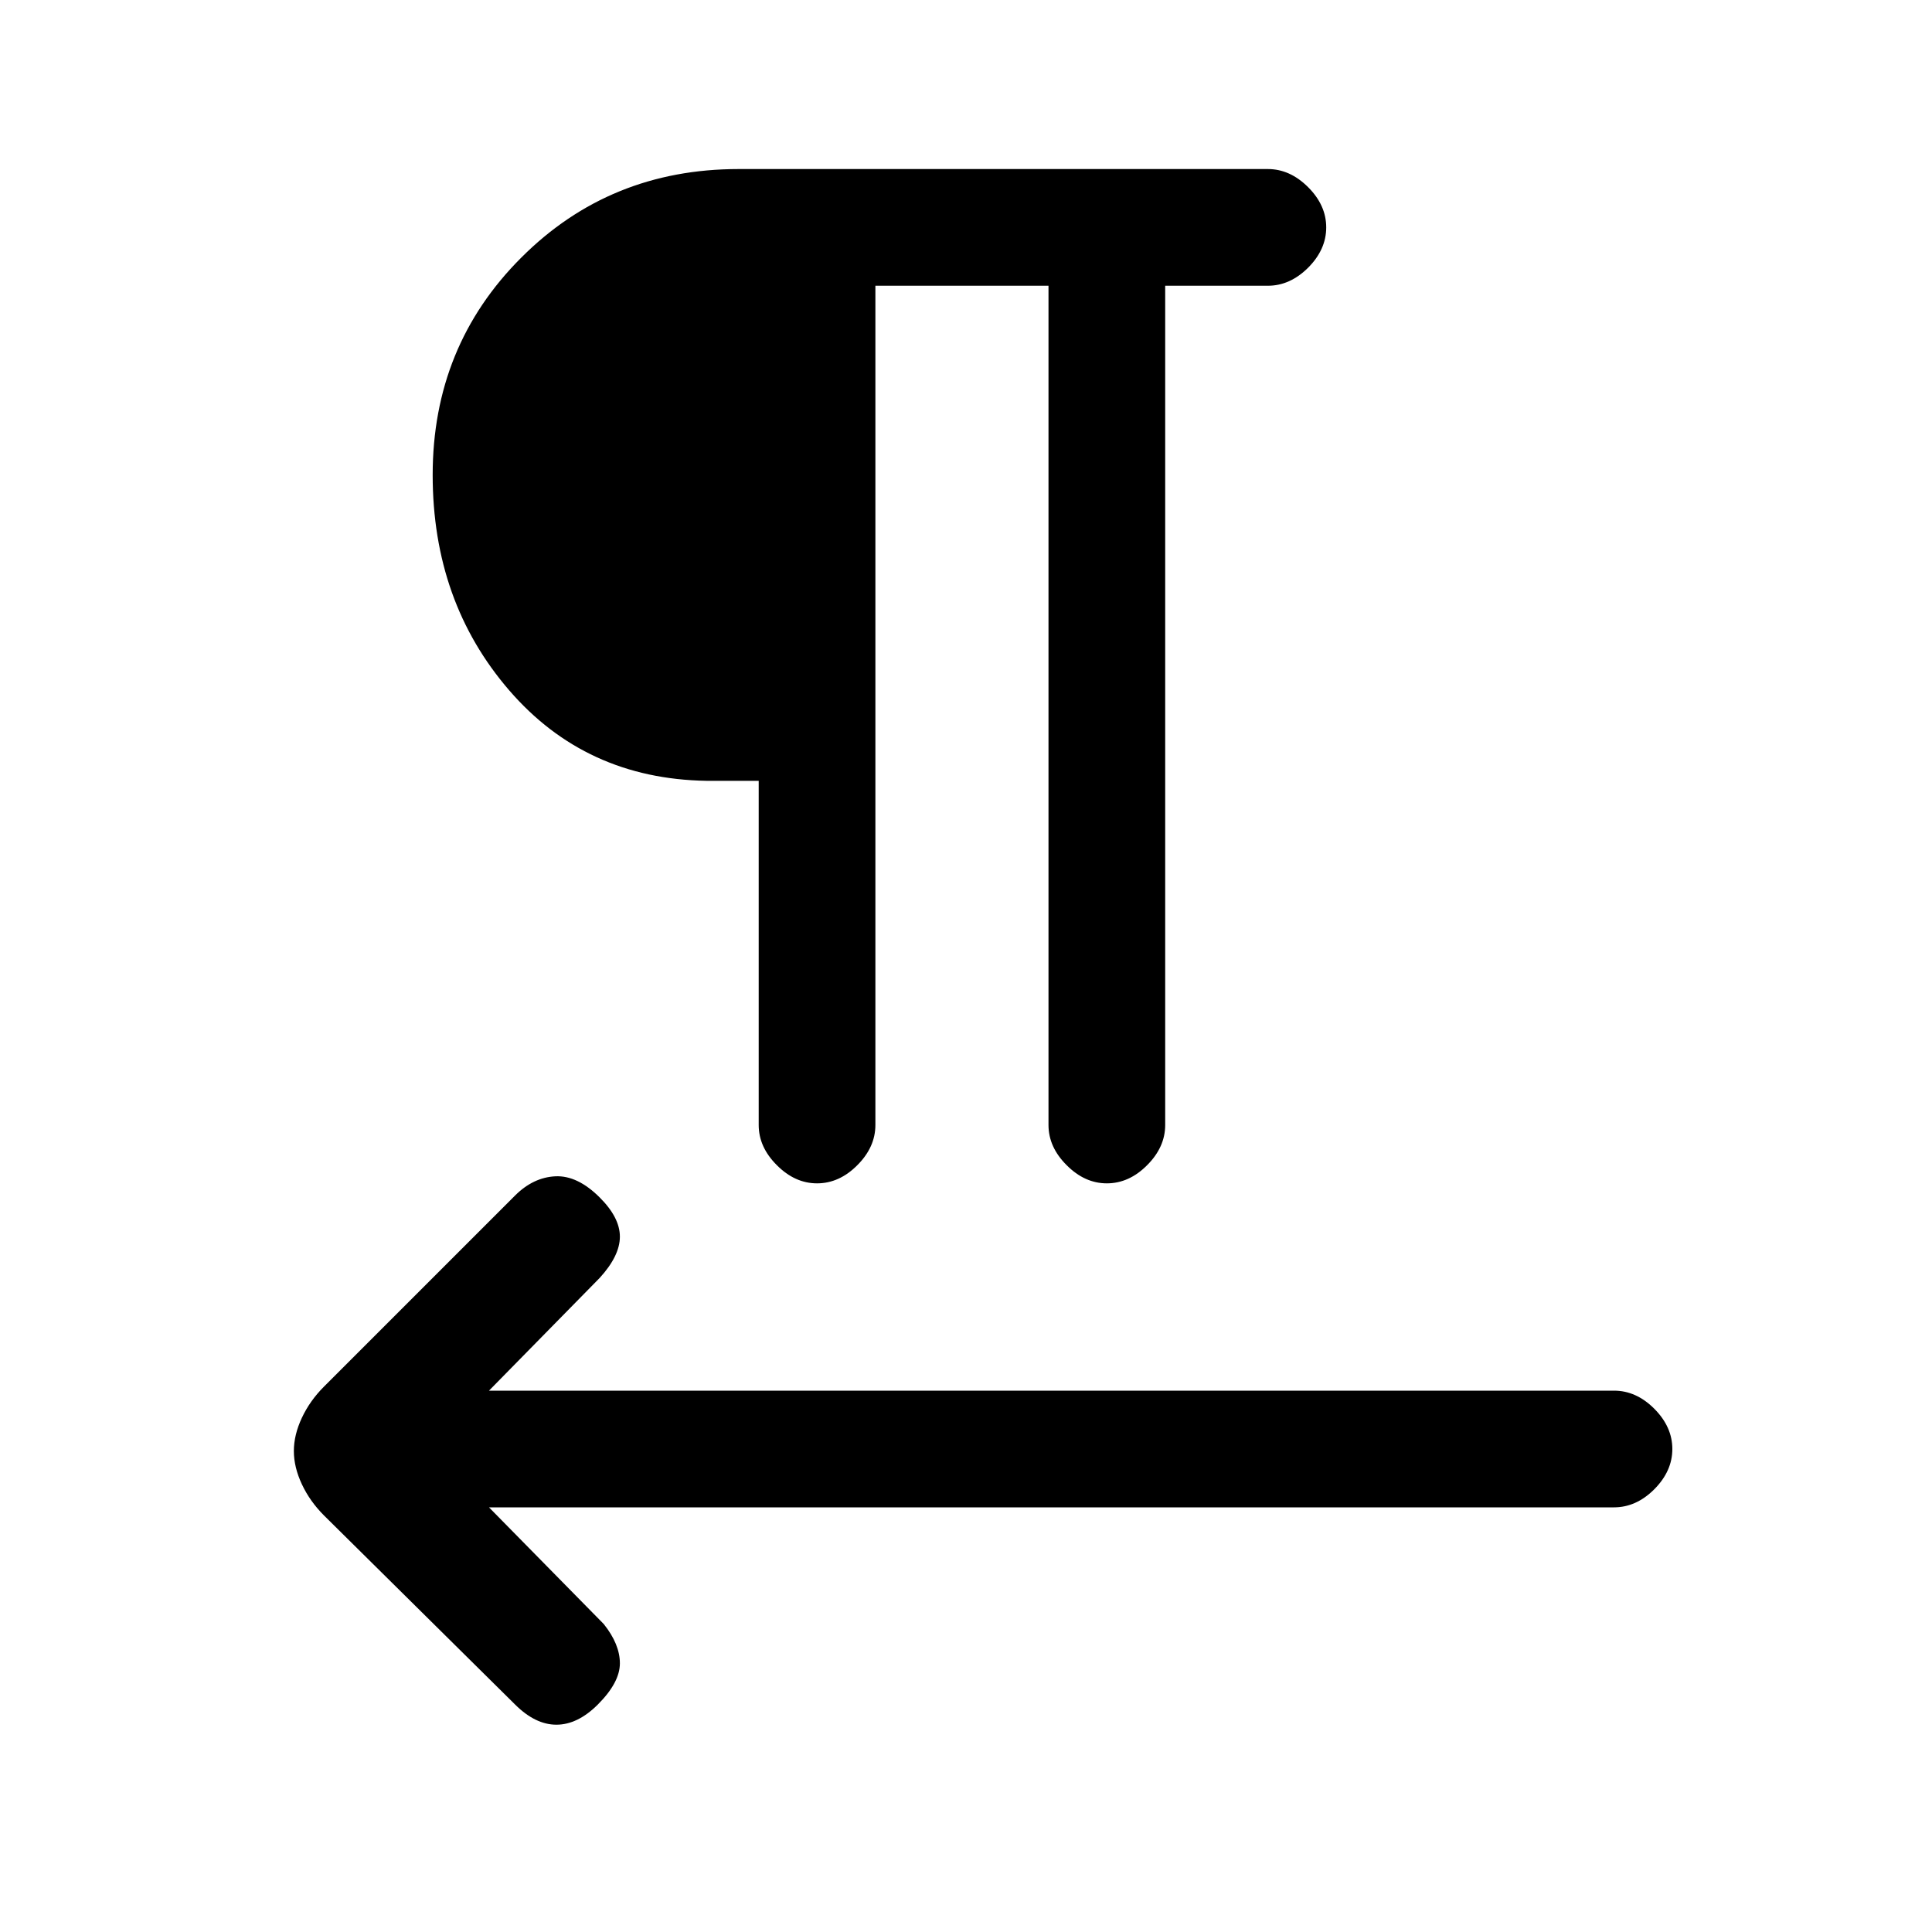 <svg xmlns="http://www.w3.org/2000/svg" height="20" width="20"><path d="m5.333 17.646-1.979-1.958q-.146-.146-.229-.323-.083-.177-.083-.344 0-.167.083-.344.083-.177.229-.323l1.979-1.979q.188-.187.417-.198.229-.01.458.219.209.208.209.406 0 .198-.209.427l-1.146 1.167h11.646q.23 0 .417.187.187.188.187.417 0 .229-.187.417-.187.187-.417.187H5.062l1.188 1.208q.167.209.167.407 0 .198-.229.427-.209.208-.428.208-.218 0-.427-.208Zm3.125-5.396q-.229 0-.416-.188-.188-.187-.188-.416V8.083h-.542q-1.25-.021-2.041-.937-.792-.917-.792-2.229 0-1.334.917-2.25.916-.917 2.25-.917h5.479q.229 0 .417.188.187.187.187.416 0 .229-.187.417-.188.187-.417.187h-1.063v8.688q0 .229-.187.416-.187.188-.417.188-.229 0-.416-.188-.188-.187-.188-.416V2.958H9.062v8.688q0 .229-.187.416-.187.188-.417.188Z"/></svg>